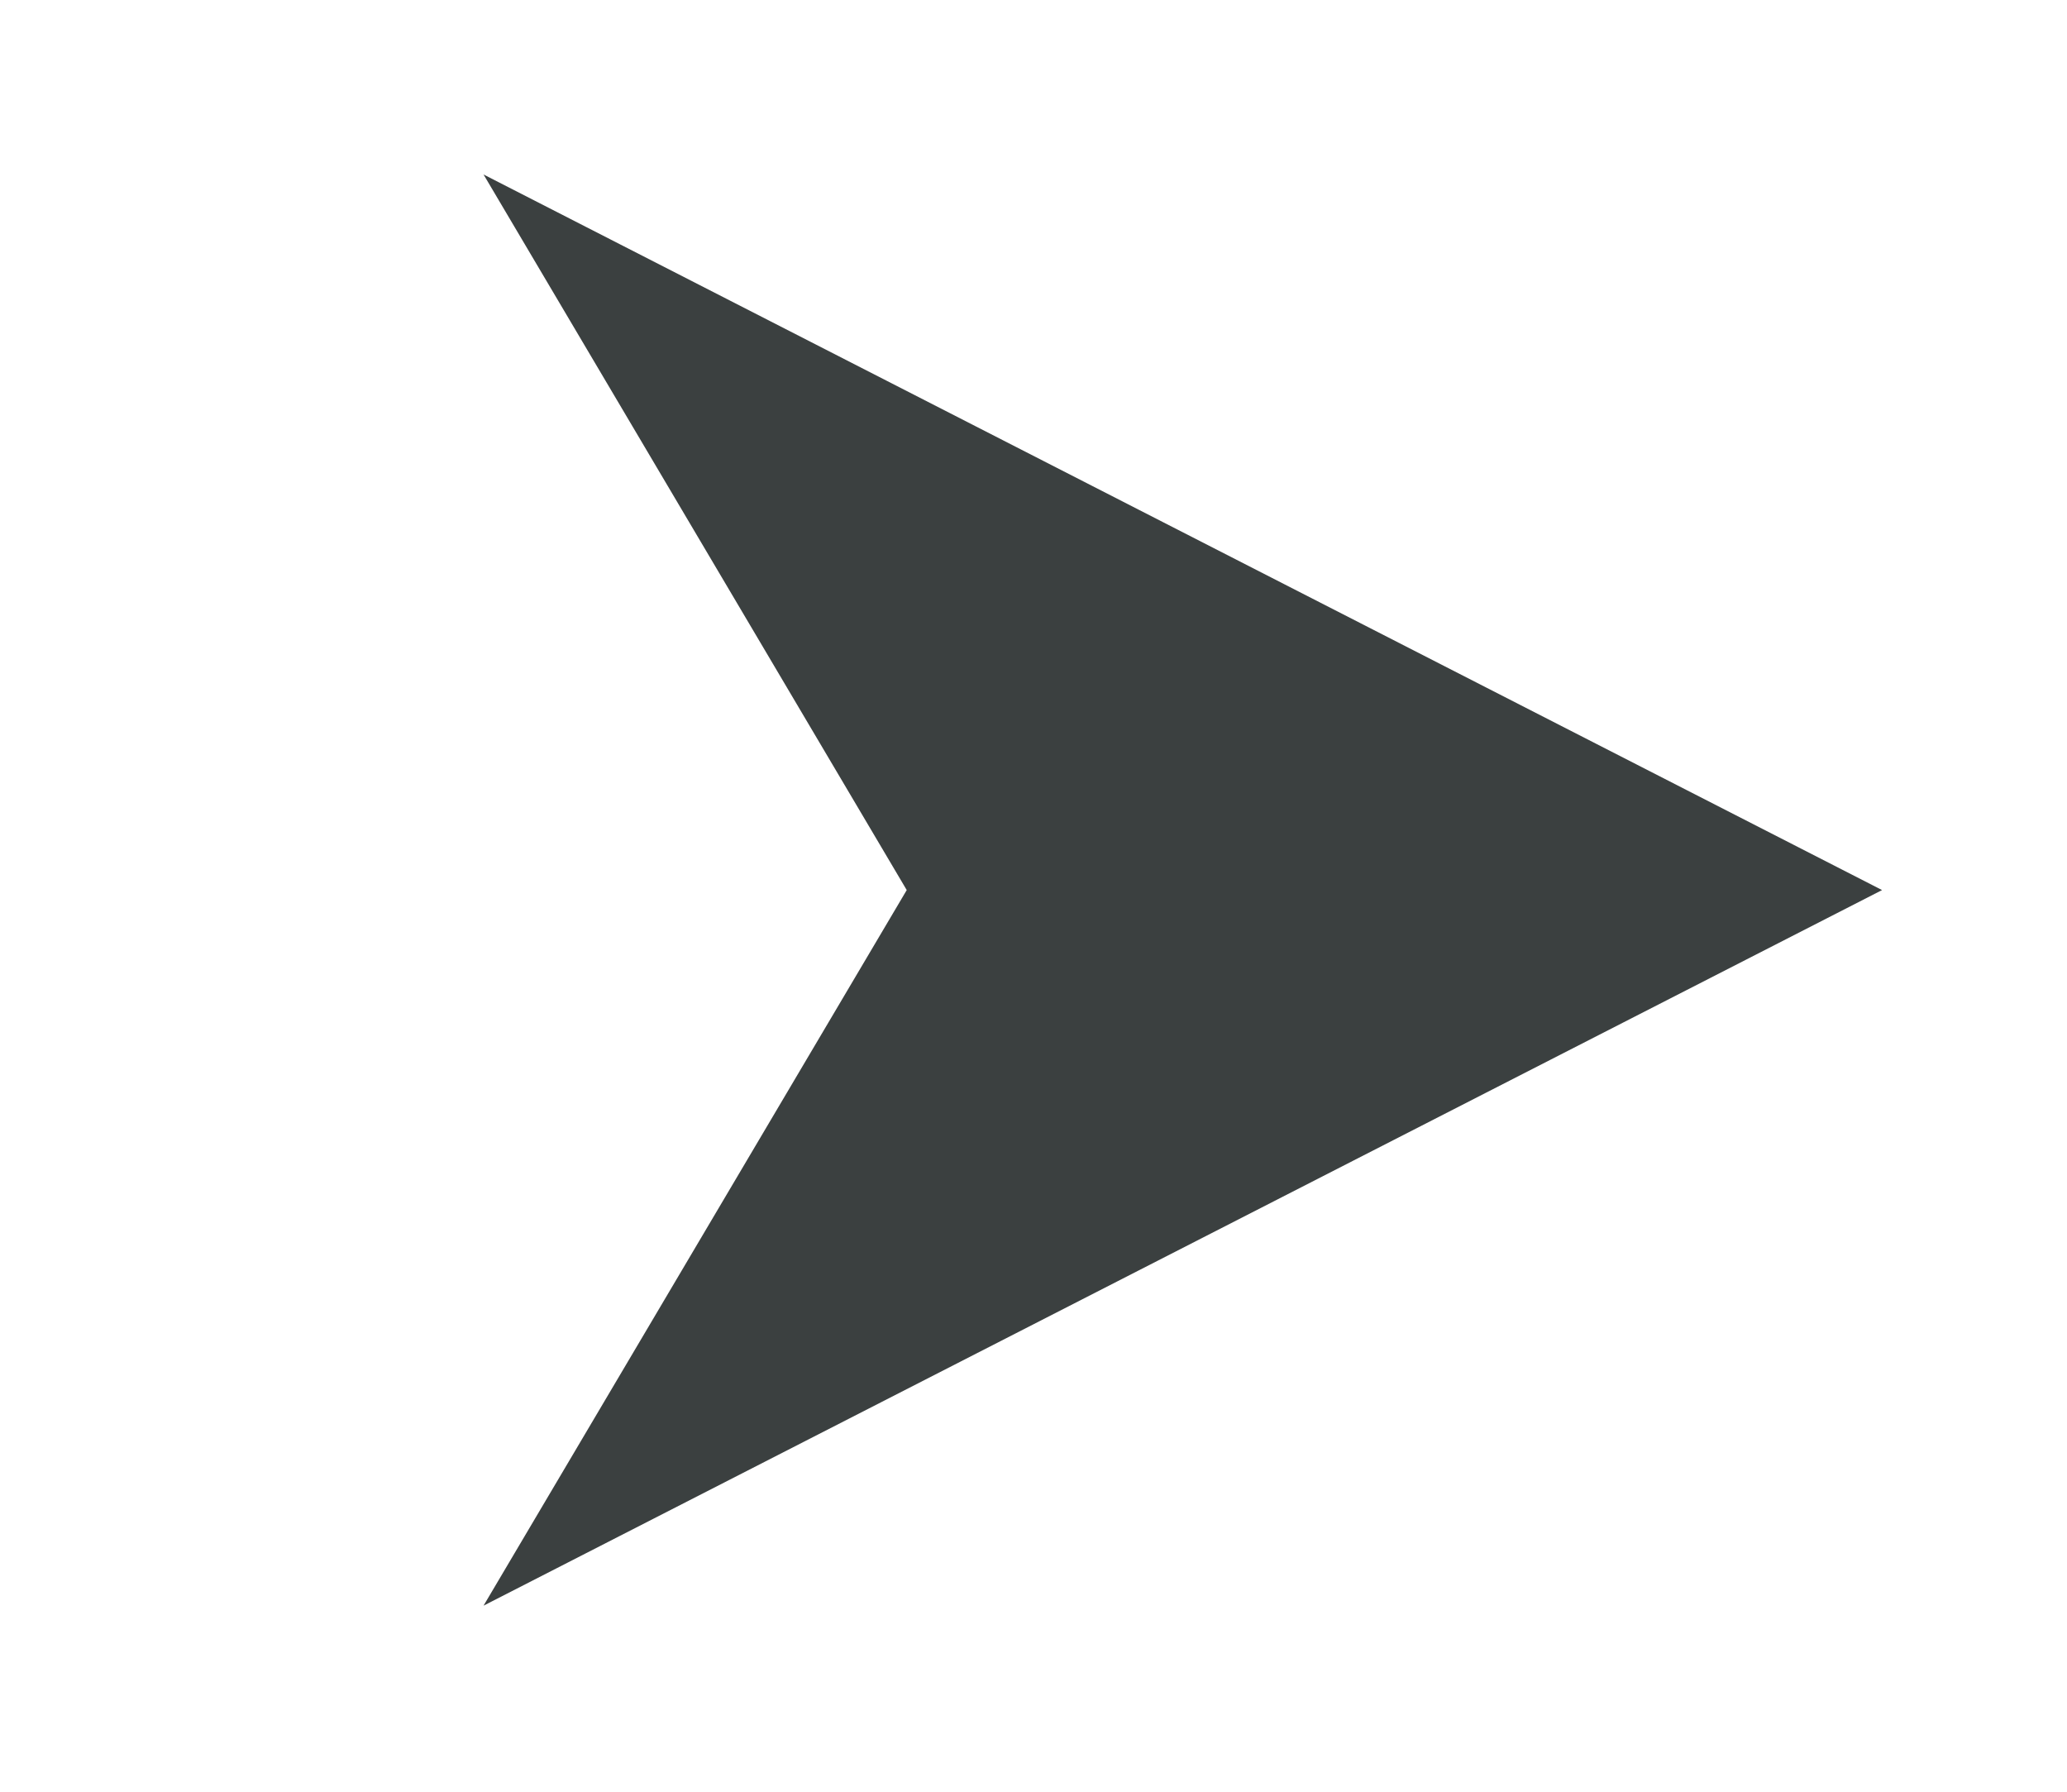 <svg xmlns="http://www.w3.org/2000/svg" viewBox="0 0 150 130" width="150" height="130">
	<defs>
		<clipPath clipPathUnits="userSpaceOnUse" id="cp1">
			<path d="M-446 -224L596 -224L596 818L-446 818Z" />
		</clipPath>
	</defs>
	<style>
		tspan { white-space:pre }
		.shp0 { fill: #3b4040 } 
	</style>
	<g clip-path="url(#cp1)">
		<path fill-rule="evenodd" class="shp0" d="M307.66 251.8L238.45 296.04L238.45 207.56L307.66 251.8ZM-56.38 71.83L-91.84 112.7C-94.02 115.22 -97.09 116.5 -100.19 116.5C-102.75 116.5 -105.33 115.62 -107.42 113.8C-112.03 109.8 -112.53 102.82 -108.53 98.21L-79.36 64.59L-108.55 30.95C-112.55 26.34 -112.06 19.36 -107.45 15.36C-102.84 11.36 -95.86 11.85 -91.86 16.46L-56.38 57.35C-52.78 61.5 -52.78 67.67 -56.38 71.83ZM-94.22 71.83L-129.67 112.7C-131.86 115.22 -134.93 116.5 -138.02 116.5C-140.59 116.5 -143.17 115.62 -145.26 113.8C-149.87 109.8 -150.36 102.82 -146.37 98.21L-117.2 64.59L-146.39 30.95C-150.39 26.34 -149.9 19.36 -145.29 15.36C-140.68 11.36 -133.7 11.85 -129.7 16.46L-94.22 57.35C-90.61 61.5 -90.61 67.67 -94.22 71.83ZM-222.42 74.21L-254.72 111.44C-257.62 114.79 -261.71 116.5 -265.82 116.5C-269.23 116.5 -272.66 115.32 -275.44 112.91C-281.57 107.59 -282.23 98.32 -276.91 92.19L-265.71 79.28L-343.7 79.28C-351.81 79.28 -358.39 72.7 -358.39 64.59C-358.39 56.48 -351.81 49.9 -343.7 49.9L-265.71 49.9L-276.93 36.97C-282.25 30.85 -281.59 21.57 -275.46 16.25C-269.34 10.94 -260.06 11.59 -254.74 17.72L-222.42 54.96C-217.63 60.48 -217.63 68.69 -222.42 74.21ZM146.28 254.92L105.06 291.93C102.65 294.1 98.81 292.38 98.81 289.14L98.81 265.35L27.74 265.35C25.67 265.35 23.99 263.67 23.99 261.61L23.99 242C23.99 239.92 25.67 238.25 27.74 238.25L98.81 238.25L98.81 214.46C98.81 211.22 102.65 209.51 105.06 211.67L146.28 248.68C148.14 250.35 148.14 253.26 146.28 254.92ZM-45.29 251.81L-76.61 287.91L-97.76 287.91L-66.43 251.81L-97.76 215.69L-76.63 215.69L-45.29 251.81ZM-75.15 251.81L-106.47 287.91L-127.62 287.91L-96.29 251.81L-127.62 215.69L-106.49 215.69L-75.15 251.81ZM-105 251.81L-136.34 287.91L-157.48 287.91L-126.15 251.81L-157.48 215.69L-136.35 215.69L-105 251.81ZM507.93 251.8C507.93 278.12 486.59 299.46 460.27 299.46C433.95 299.46 412.62 278.12 412.62 251.8C412.62 225.48 433.95 204.14 460.27 204.14C486.59 204.14 507.93 225.48 507.93 251.8ZM479.35 251.8L448.05 231.8L448.05 271.8L479.35 251.8ZM136.58 64.58L35.09 116.5L65.8 64.58L35.09 12.66L136.58 64.58ZM-244.94 636.93L-244.94 630.52L-352.01 630.52L-352.01 621.96L-244.94 621.96L-244.94 615.55L-225.21 626.24L-244.94 636.93Z" />
	</g>
</svg>